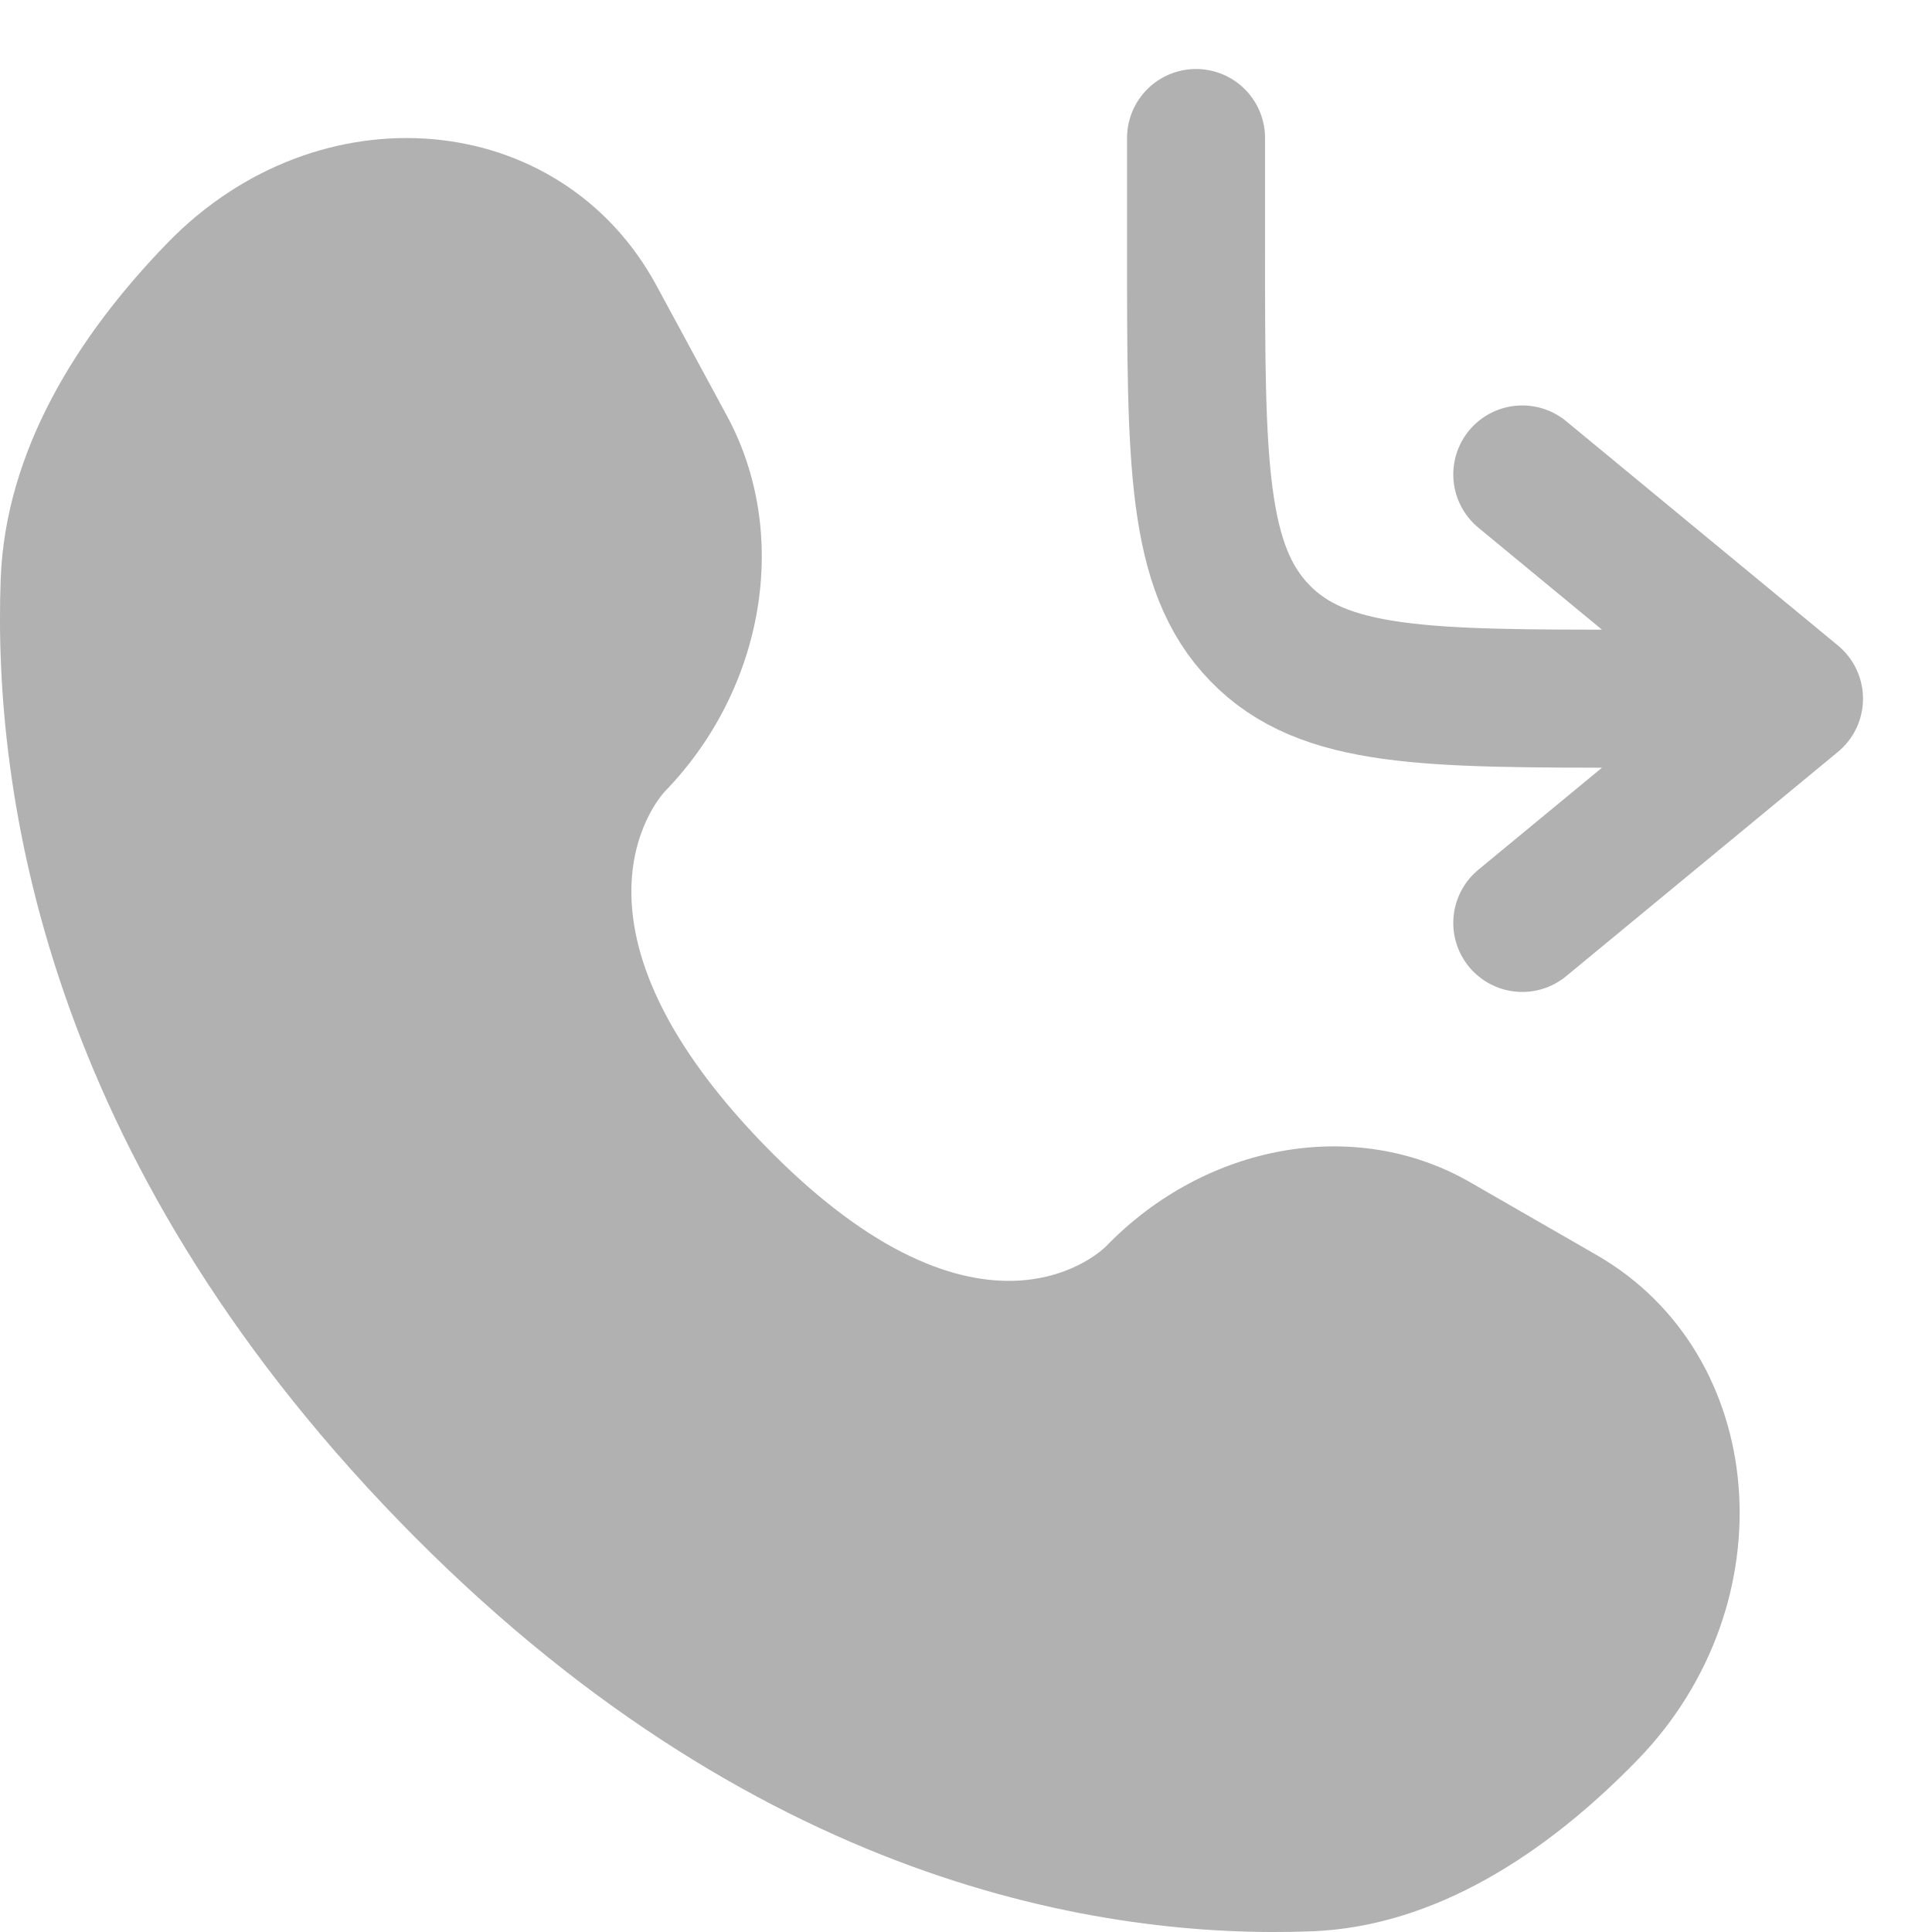 <svg width="14" height="14" viewBox="0 0 14 14" fill="none" xmlns="http://www.w3.org/2000/svg">
  <path d="M8.667 1V1.812C8.667 3.345 8.667 4.111 9.129 4.587C9.59 5.063 10.333 5.063 11.819 5.063H13M13 5.063L11.031 3.438M13 5.063L11.031 6.688" stroke="#B1B1B1" stroke-linecap="round" stroke-linejoin="round" />
  <path d="M4.757 2.069L5.268 3.014C5.73 3.867 5.544 4.986 4.818 5.735C4.818 5.735 3.936 6.644 5.534 8.293C7.132 9.94 8.014 9.032 8.014 9.032C8.741 8.282 9.826 8.091 10.653 8.567L11.569 9.094C12.818 9.813 12.965 11.619 11.868 12.751C11.208 13.431 10.4 13.96 9.507 13.995C8.004 14.053 5.451 13.661 2.89 11.02C0.329 8.379 -0.052 5.746 0.005 4.196C0.039 3.275 0.552 2.442 1.212 1.762C2.309 0.63 4.06 0.782 4.757 2.069Z" fill="#B1B1B1" />
</svg>
